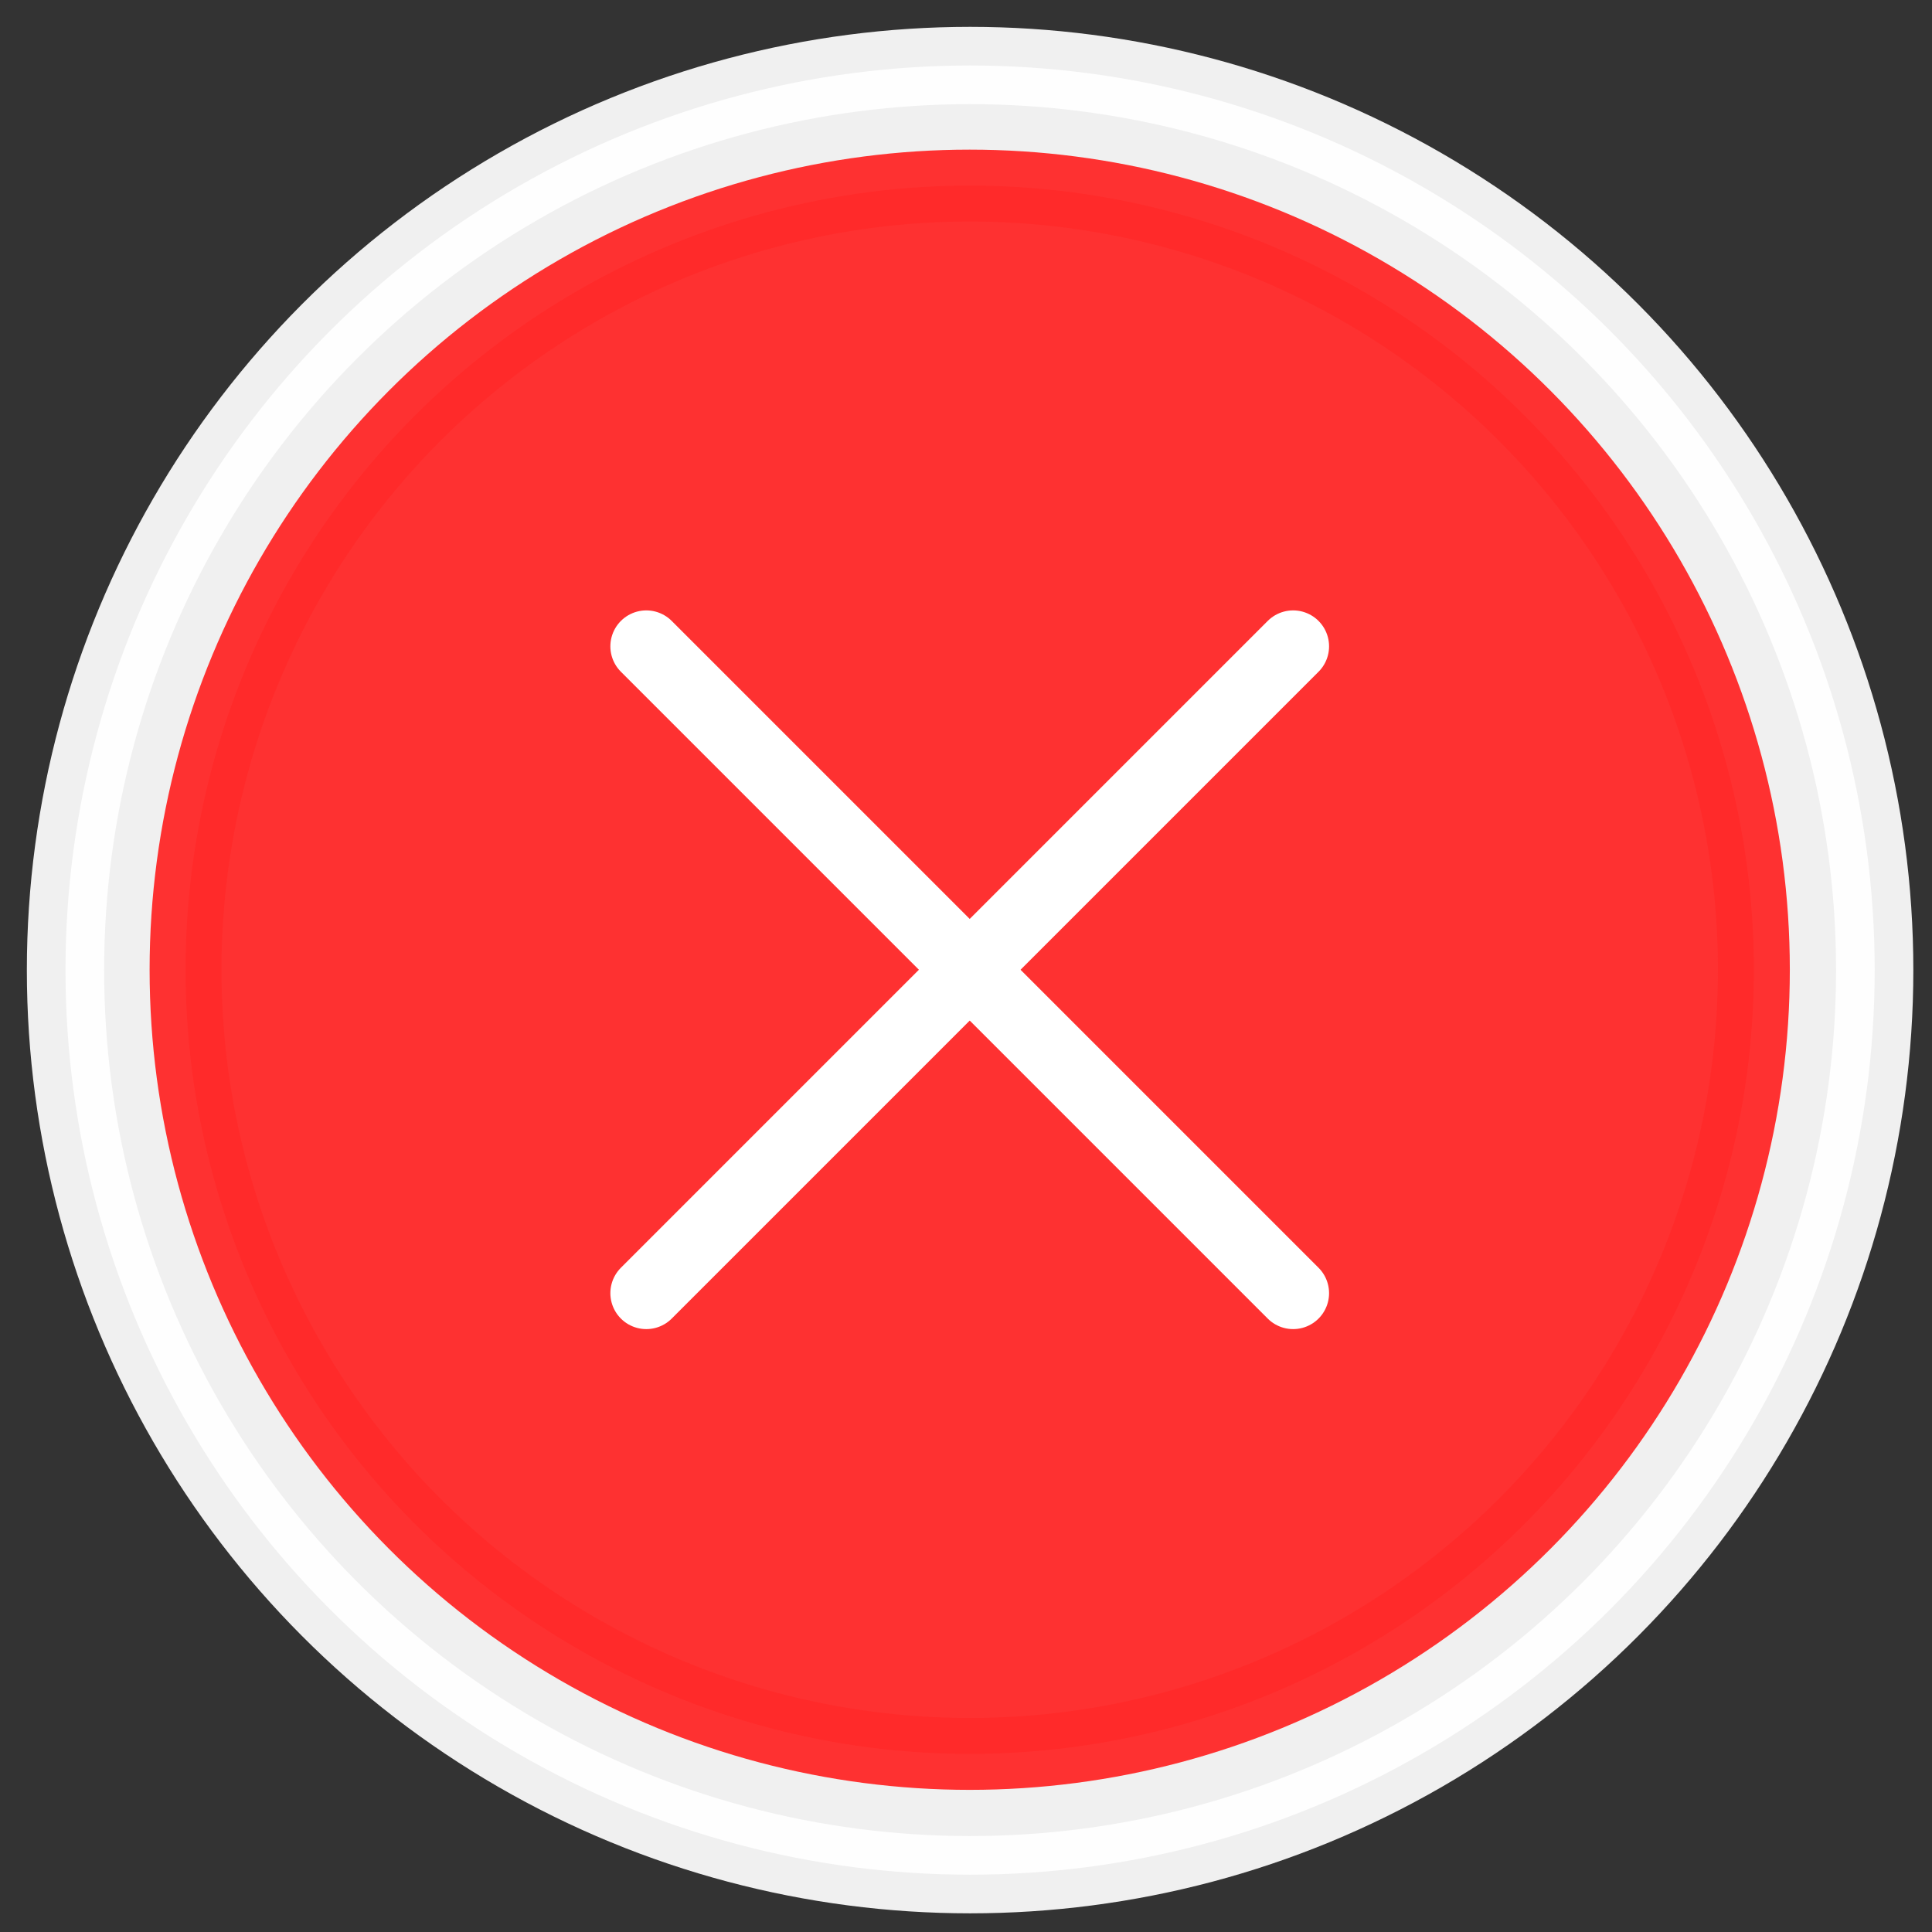 <?xml version="1.0" encoding="UTF-8" standalone="no"?>
<!-- Generator: Adobe Illustrator 19.0.0, SVG Export Plug-In . SVG Version: 6.00 Build 0)  -->

<svg
   xmlns:dc="http://purl.org/dc/elements/1.1/"
   xmlns:cc="http://creativecommons.org/ns#"
   xmlns:rdf="http://www.w3.org/1999/02/22-rdf-syntax-ns#"
   xmlns:svg="http://www.w3.org/2000/svg"
   xmlns="http://www.w3.org/2000/svg"
   xmlns:sodipodi="http://sodipodi.sourceforge.net/DTD/sodipodi-0.dtd"
   xmlns:inkscape="http://www.inkscape.org/namespaces/inkscape"
   version="1.1"
   id="Capa_1"
   x="0px"
   y="0px"
   viewBox="0 0 50 50"
   style="enable-background:new 0 0 50 50;"
   xml:space="preserve"
   inkscape:version="0.91 r13725"
   sodipodi:docname="header-close-red.svg"><rect x="0" y="0" width="50" height="50" fill="#333333" stroke="none"/><defs
     id="defs41" /><sodipodi:namedview
     pagecolor="#ffffff"
     bordercolor="#666666"
     borderopacity="1"
     objecttolerance="10"
     gridtolerance="10"
     guidetolerance="10"
     inkscape:pageopacity="0"
     inkscape:pageshadow="2"
     inkscape:window-width="1280"
     inkscape:window-height="750"
     id="namedview39"
     showgrid="false"
     inkscape:zoom="4.72"
     inkscape:cx="-5.9322034"
     inkscape:cy="25"
     inkscape:window-x="0"
     inkscape:window-y="0"
     inkscape:window-maximized="1"
     inkscape:current-layer="Capa_1" /><g
     id="g4915"
     transform="translate(-0.212,-0.847)"><circle
       r="23.411"
       cy="25.953"
       cx="25.318"
       id="path4913"
       style="opacity:0.96;fill:#ffffff;fill-opacity:0.961;stroke:#ffffff;stroke-width:2;stroke-miterlimit:10;stroke-dasharray:none;stroke-opacity:0.961" /><g
       transform="matrix(0.93,0,0,0.93,1.861,2.694)"
       id="g4196"><circle
         style="opacity:0.96;fill:#ff2a2a;fill-opacity:1;stroke:#ff2a2a;stroke-width:2;stroke-miterlimit:10;stroke-dasharray:none;stroke-opacity:1"
         id="path4190"
         cx="25.212"
         cy="25"
         r="21.822" /><g
         id="g4192"
         transform="translate(0.212,-1.8966102e-7)"
         style="fill:#ffffff;stroke:#ffffff"><polyline
           id="polyline5"
           points="16,34 25,25 34,16   "
           style="fill:#ffffff;stroke:#ffffff;stroke-width:2;stroke-linecap:round;stroke-miterlimit:10" /><polyline
           id="polyline7"
           points="16,16 25,25 34,34   "
           style="fill:#ffffff;stroke:#ffffff;stroke-width:2;stroke-linecap:round;stroke-miterlimit:10" /></g><g
         id="g9"
         style="stroke:#ff2a2a"
         transform="translate(-0.424,0.636)" /><g
         id="g11"
         style="stroke:#ff2a2a"
         transform="translate(-0.424,0.636)" /><g
         id="g13"
         style="stroke:#ff2a2a"
         transform="translate(-0.424,0.636)" /><g
         id="g15"
         style="stroke:#ff2a2a"
         transform="translate(-0.424,0.636)" /><g
         id="g17"
         style="stroke:#ff2a2a"
         transform="translate(-0.424,0.636)" /><g
         id="g19"
         style="stroke:#ff2a2a"
         transform="translate(-0.424,0.636)" /><g
         id="g21"
         style="stroke:#ff2a2a"
         transform="translate(-0.424,0.636)" /><g
         id="g23"
         style="stroke:#ff2a2a"
         transform="translate(-0.424,0.636)" /><g
         id="g25"
         style="stroke:#ff2a2a"
         transform="translate(-0.424,0.636)" /><g
         id="g27"
         style="stroke:#ff2a2a"
         transform="translate(-0.424,0.636)" /><g
         id="g29"
         style="stroke:#ff2a2a"
         transform="translate(-0.424,0.636)" /><g
         id="g31"
         style="stroke:#ff2a2a"
         transform="translate(-0.424,0.636)" /><g
         id="g33"
         style="stroke:#ff2a2a"
         transform="translate(-0.424,0.636)" /><g
         id="g35"
         style="stroke:#ff2a2a"
         transform="translate(-0.424,0.636)" /><g
         id="g37"
         style="stroke:#ff2a2a"
         transform="translate(-0.424,0.636)" /></g></g></svg>